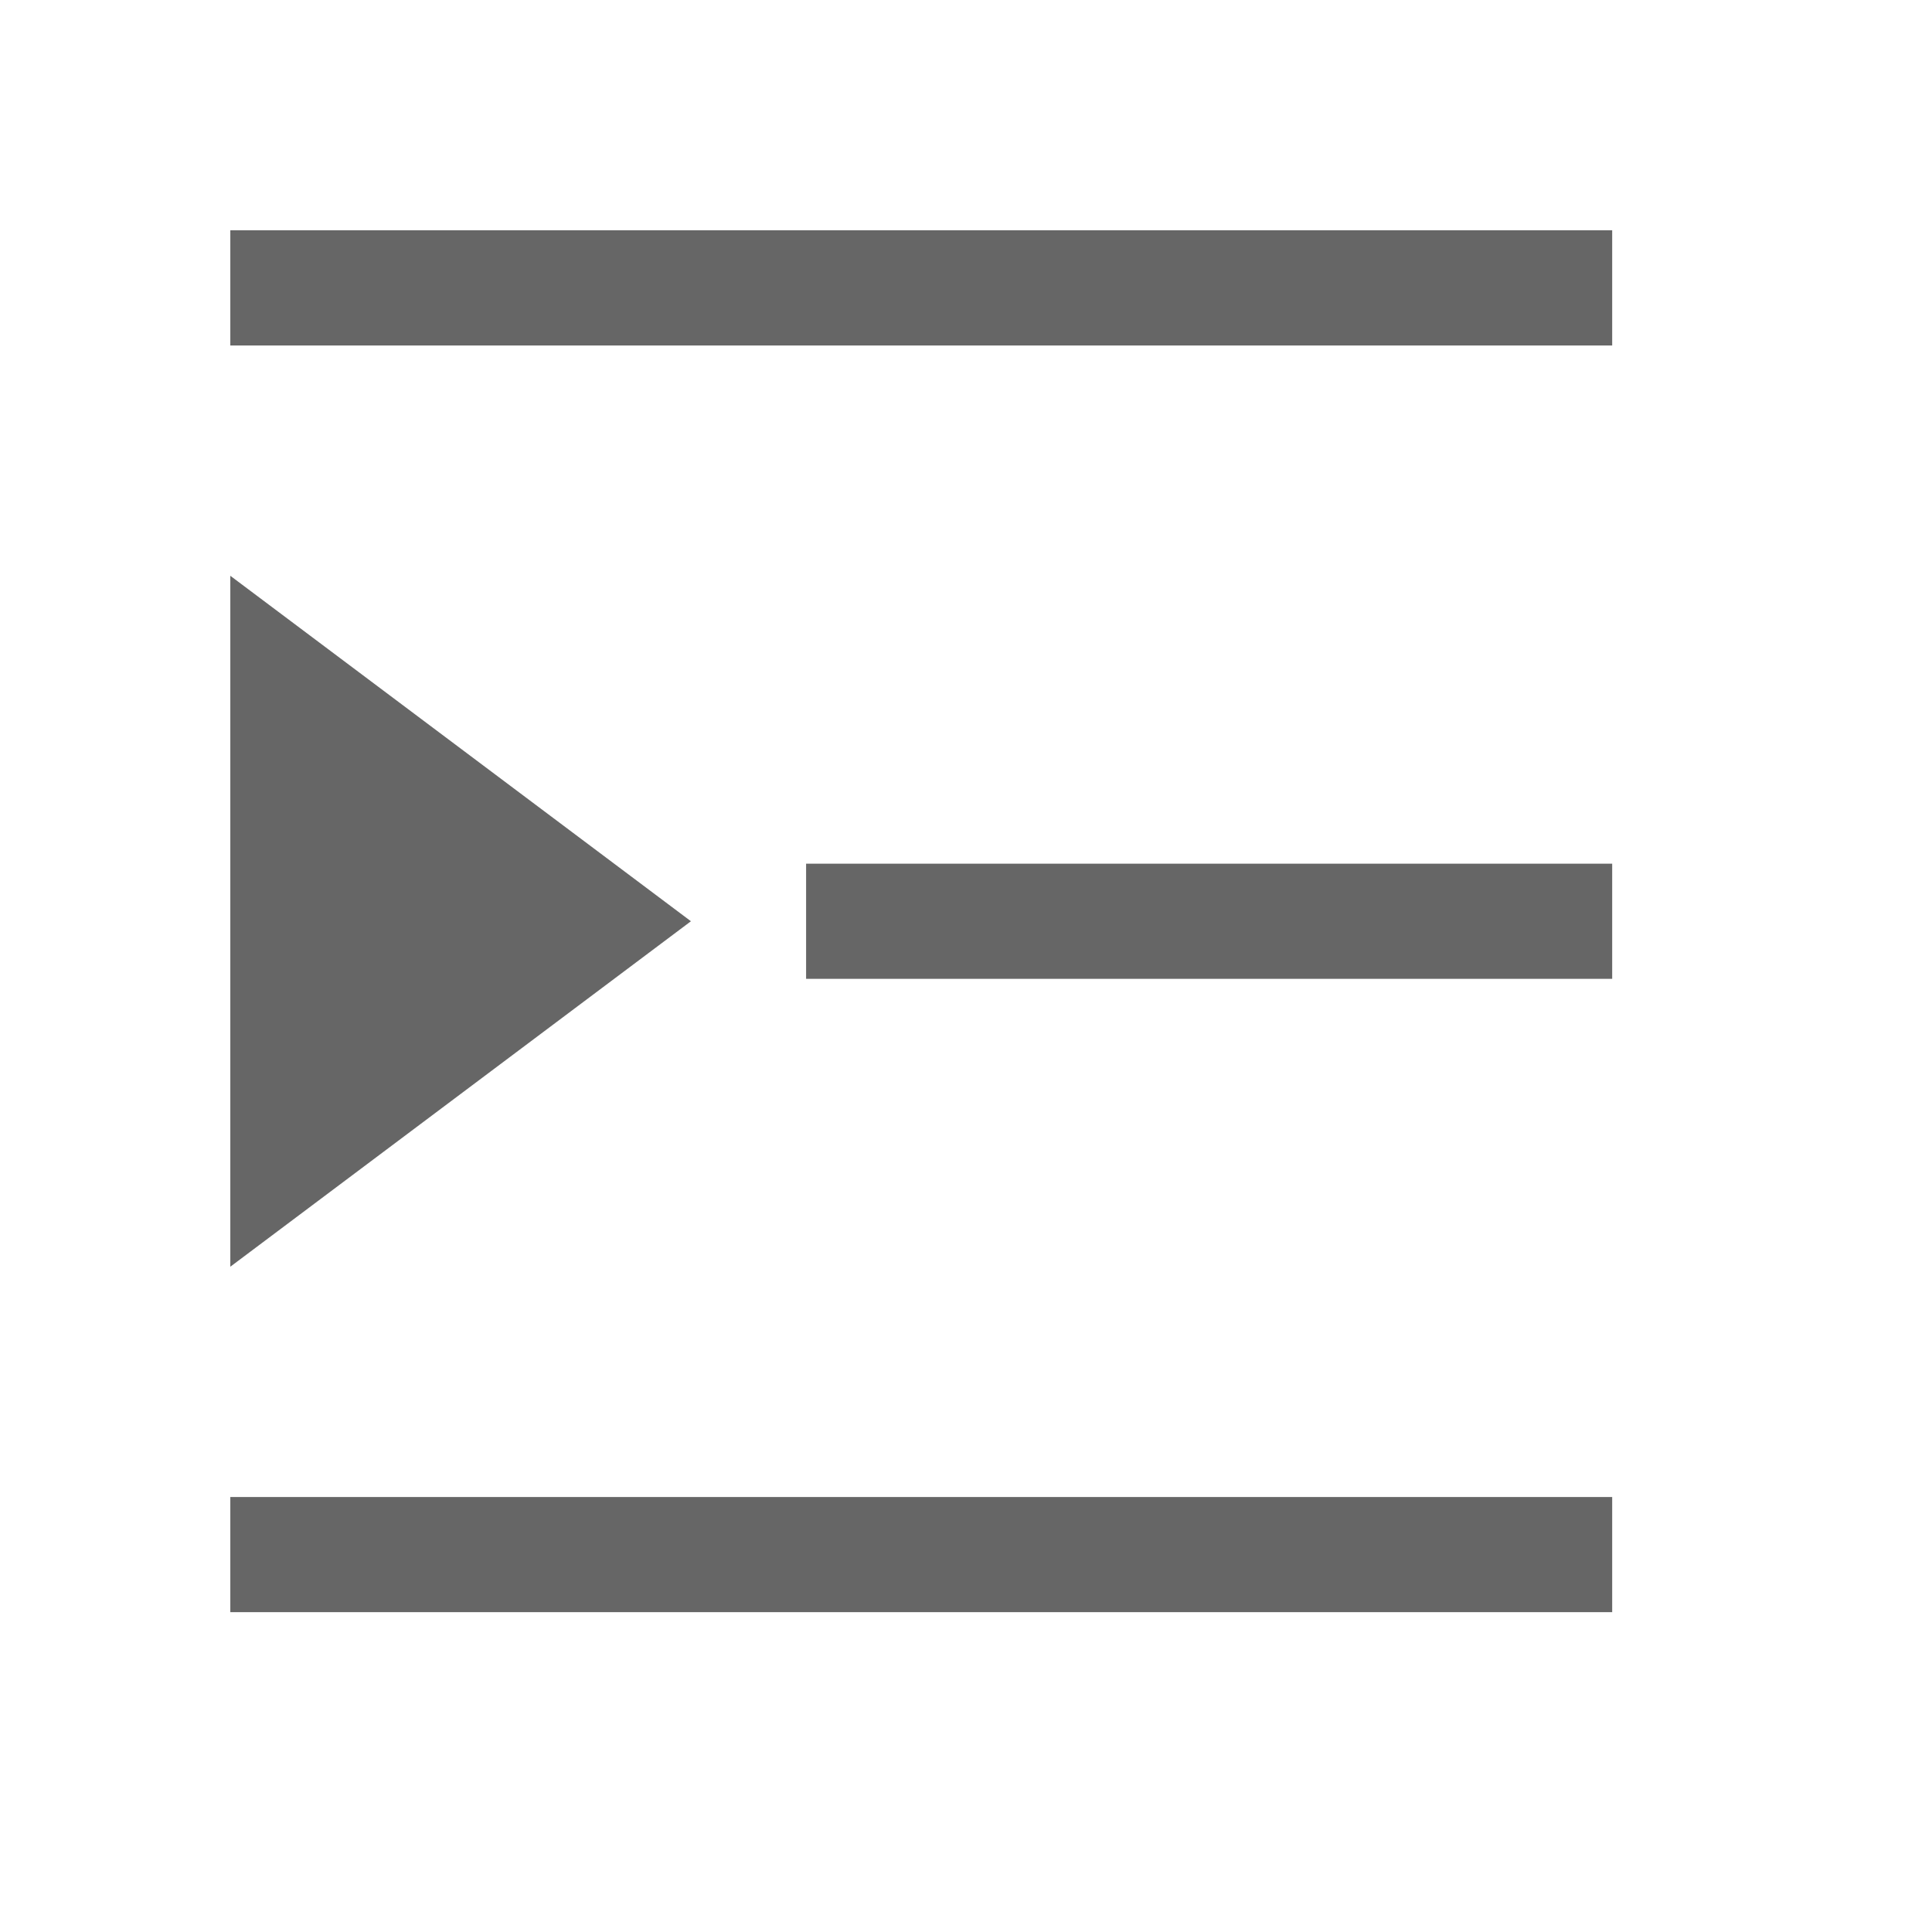 <!--?xml version="1.0"?-->
<svg xmlns="http://www.w3.org/2000/svg" class="icon" style="vertical-align:middle;fill:currentColor;overflow:hidden;" viewBox="0 0 1024 1024" version="1.1" width="200px" height="200px"><path d="M854.492 793.457L854.492 854.492L122.07 854.492L122.07 793.457L854.492 793.457zM122.07 305.176L366.211 488.281L122.07 671.387L122.07 305.176zM854.492 457.764L854.492 518.799L427.246 518.799L427.246 457.764L854.492 457.764zM854.492 122.07L854.492 183.105L122.07 183.105L122.07 122.07L854.492 122.07z" fill="#666666"></path></svg>
